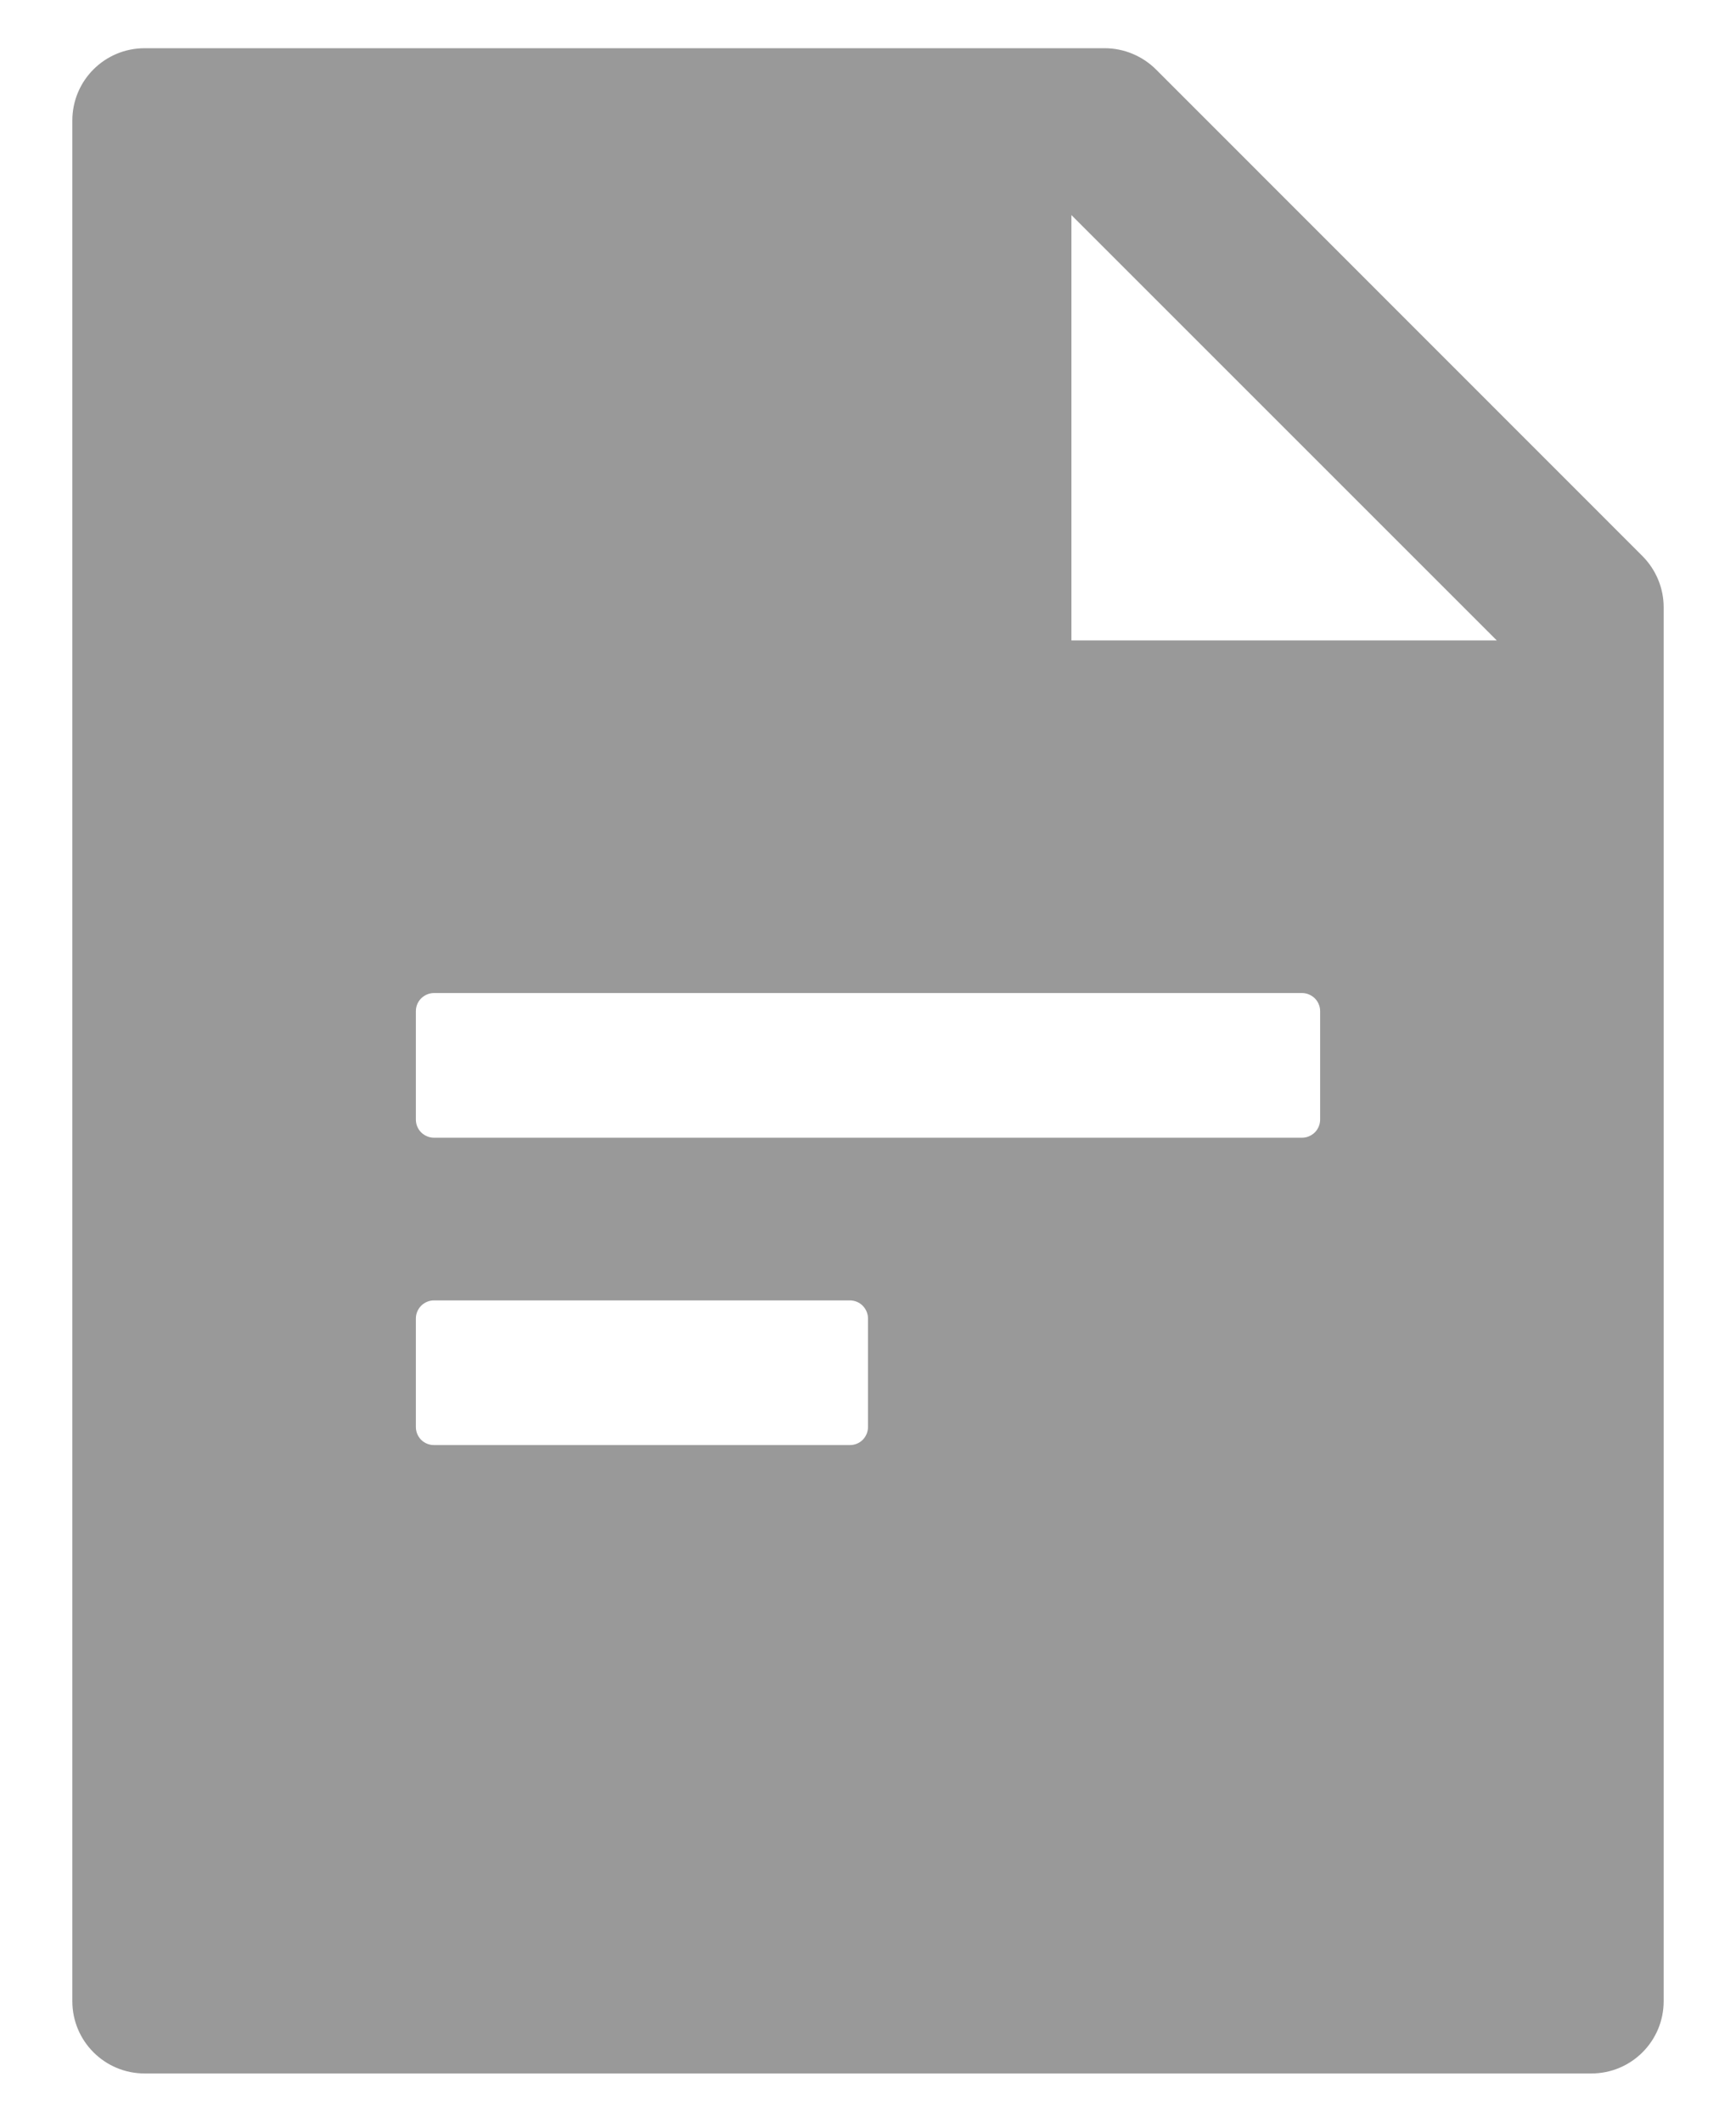 <svg width="18" height="22" viewBox="0 0 18 22" fill="none" xmlns="http://www.w3.org/2000/svg">
<path d="M17.03 5.766C17.17 5.907 17.25 6.097 17.25 6.296V20.75C17.25 21.165 16.915 21.5 16.5 21.5H1.5C1.085 21.5 0.75 21.165 0.75 20.75V1.25C0.75 0.835 1.085 0.5 1.5 0.5H11.454C11.653 0.5 11.845 0.58 11.986 0.72L17.03 5.766ZM15.52 6.641L11.109 2.23V6.641H15.52ZM4.5 10.297C4.45 10.297 4.403 10.317 4.367 10.352C4.332 10.387 4.312 10.435 4.312 10.484V11.609C4.312 11.659 4.332 11.707 4.367 11.742C4.403 11.777 4.45 11.797 4.5 11.797H13.5C13.55 11.797 13.597 11.777 13.633 11.742C13.668 11.707 13.688 11.659 13.688 11.609V10.484C13.688 10.435 13.668 10.387 13.633 10.352C13.597 10.317 13.55 10.297 13.5 10.297H4.5ZM4.5 13.484C4.45 13.484 4.403 13.504 4.367 13.539C4.332 13.575 4.312 13.622 4.312 13.672V14.797C4.312 14.847 4.332 14.894 4.367 14.93C4.403 14.965 4.45 14.984 4.5 14.984H8.812C8.862 14.984 8.91 14.965 8.945 14.93C8.98 14.894 9 14.847 9 14.797V13.672C9 13.622 8.98 13.575 8.945 13.539C8.91 13.504 8.862 13.484 8.812 13.484H4.5Z" fill="#999999"/>
</svg>
